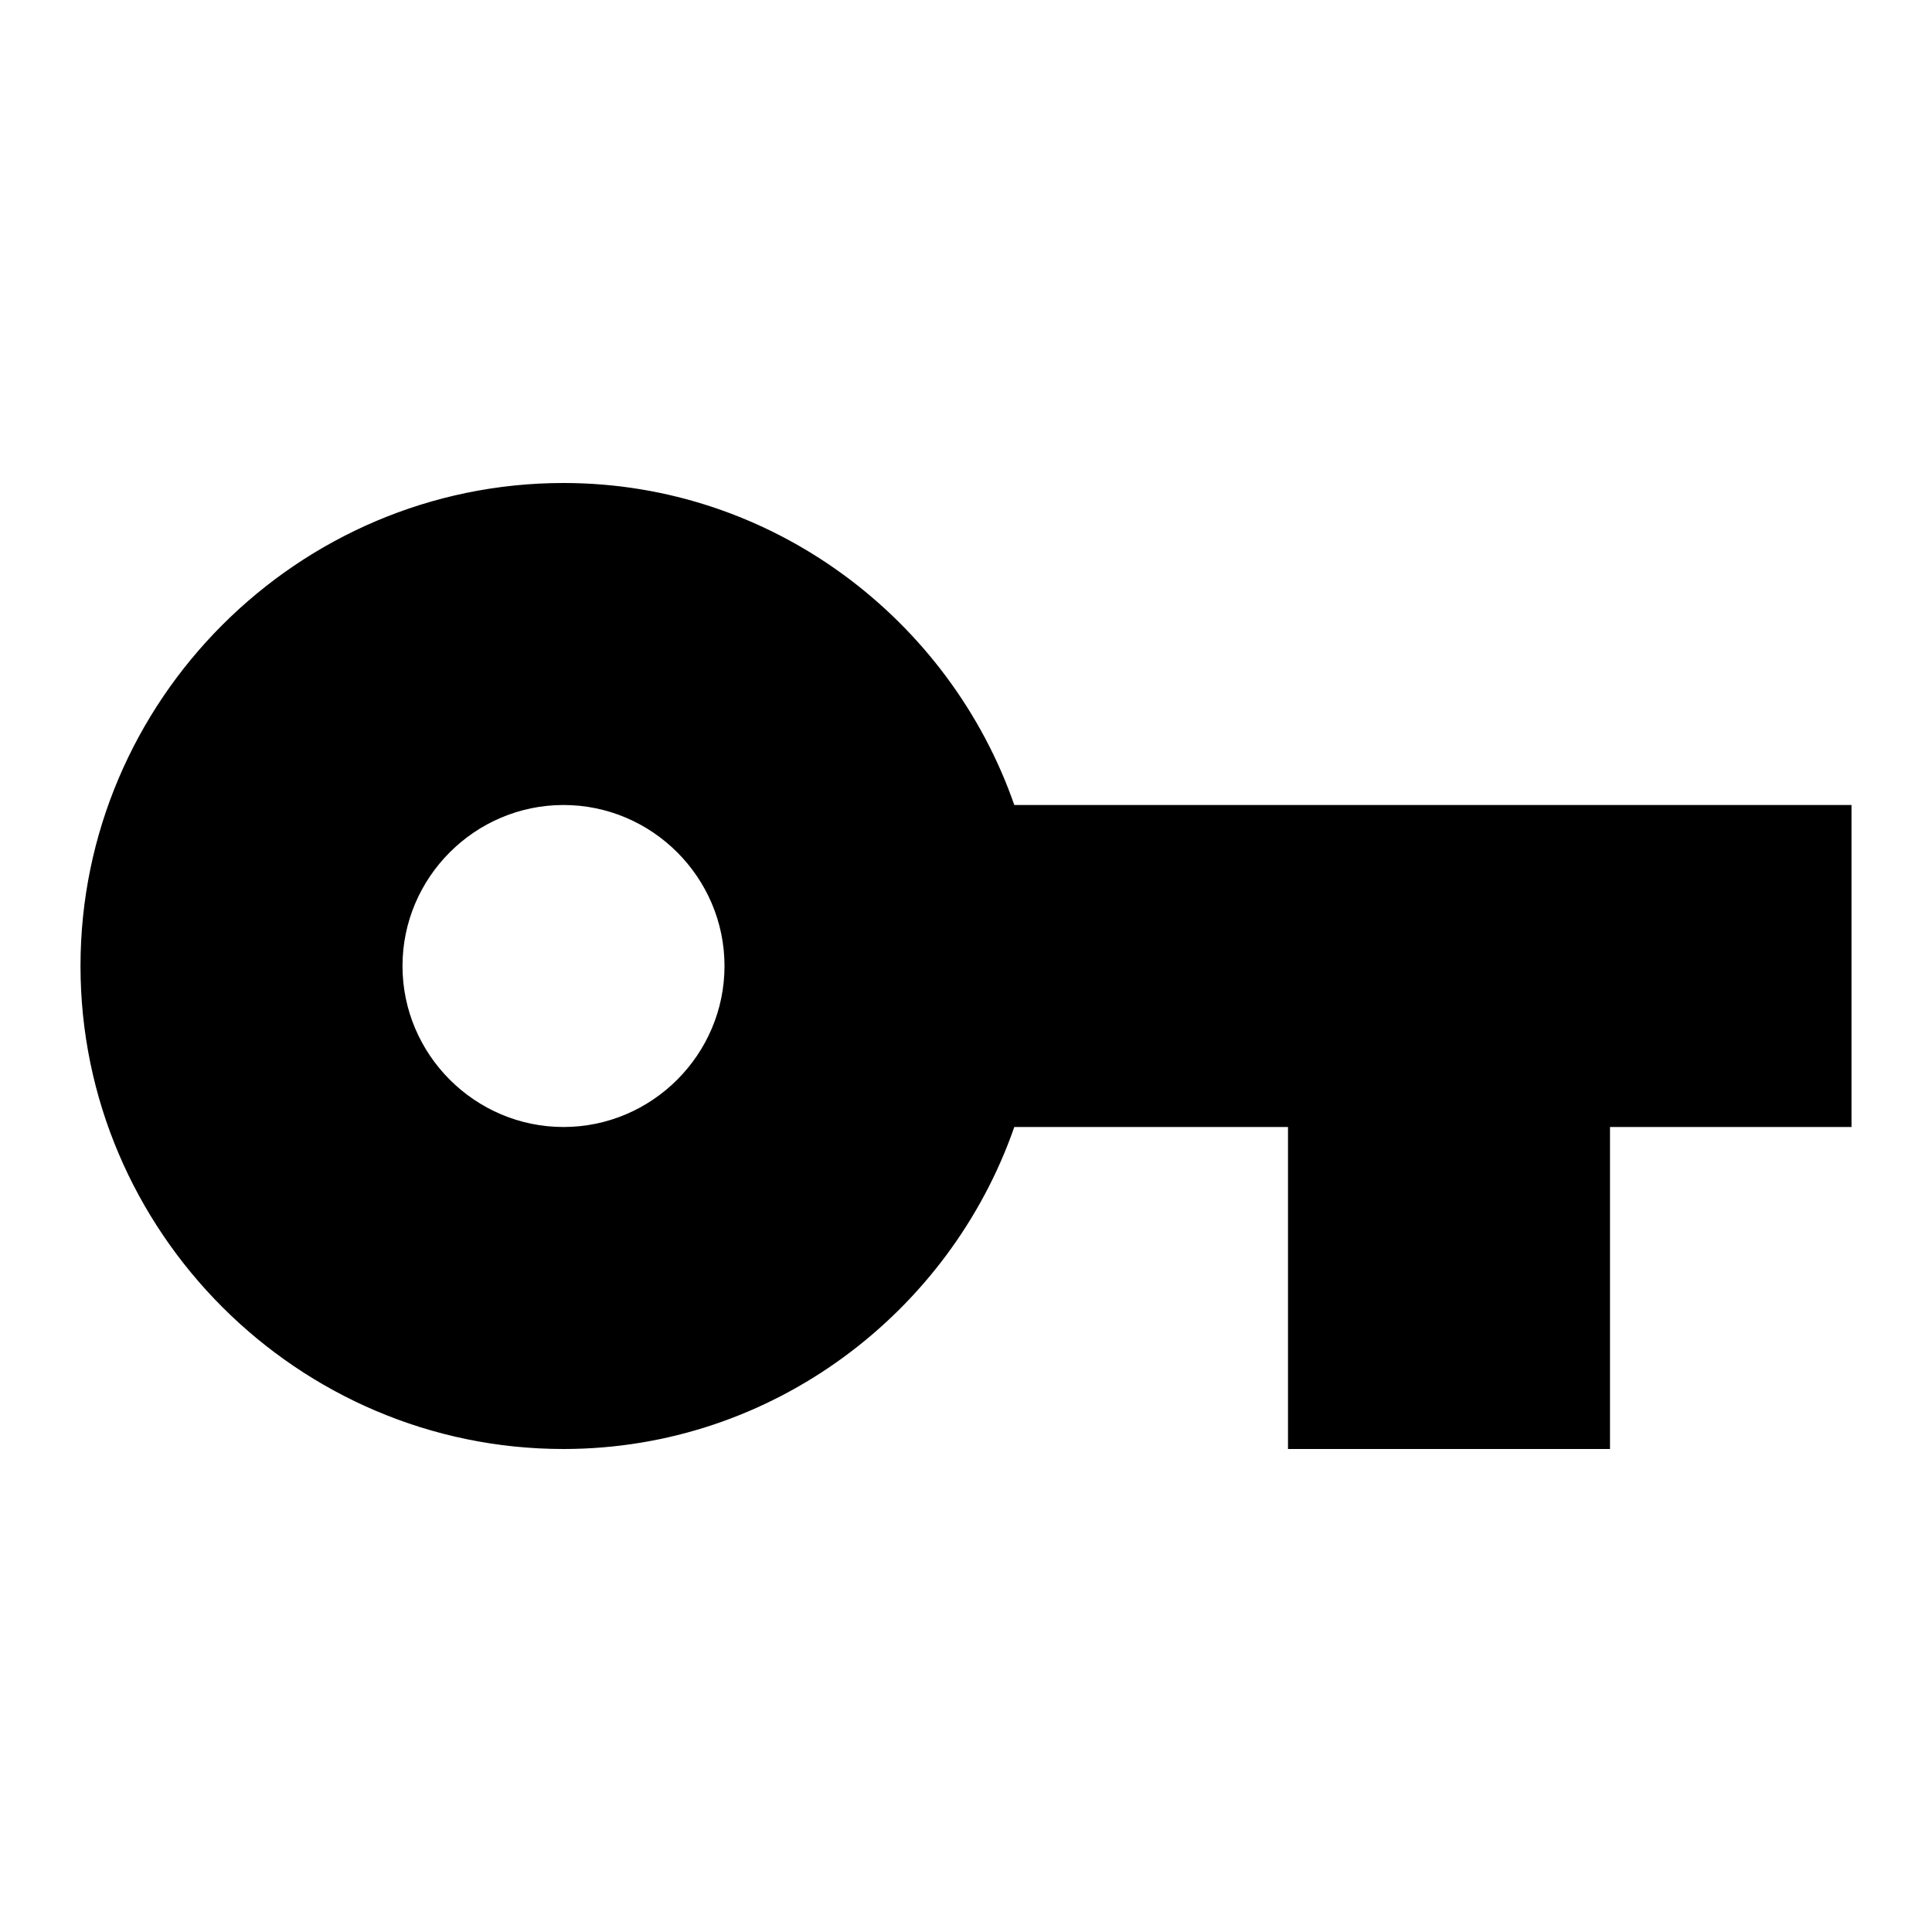 <svg xmlns="http://www.w3.org/2000/svg" viewBox="0 0 24 24" fill="currentColor"><path  d="M7 14C5.9 14 5 13.1 5 12S5.9 10 7 10 9 10.9 9 12 8.1 14 7 14M12.6 10C11.8 7.7 9.6 6 7 6C3.7 6 1 8.7 1 12S3.7 18 7 18C9.6 18 11.8 16.3 12.6 14H16V18H20V14H23V10H12.6Z"/></svg>
